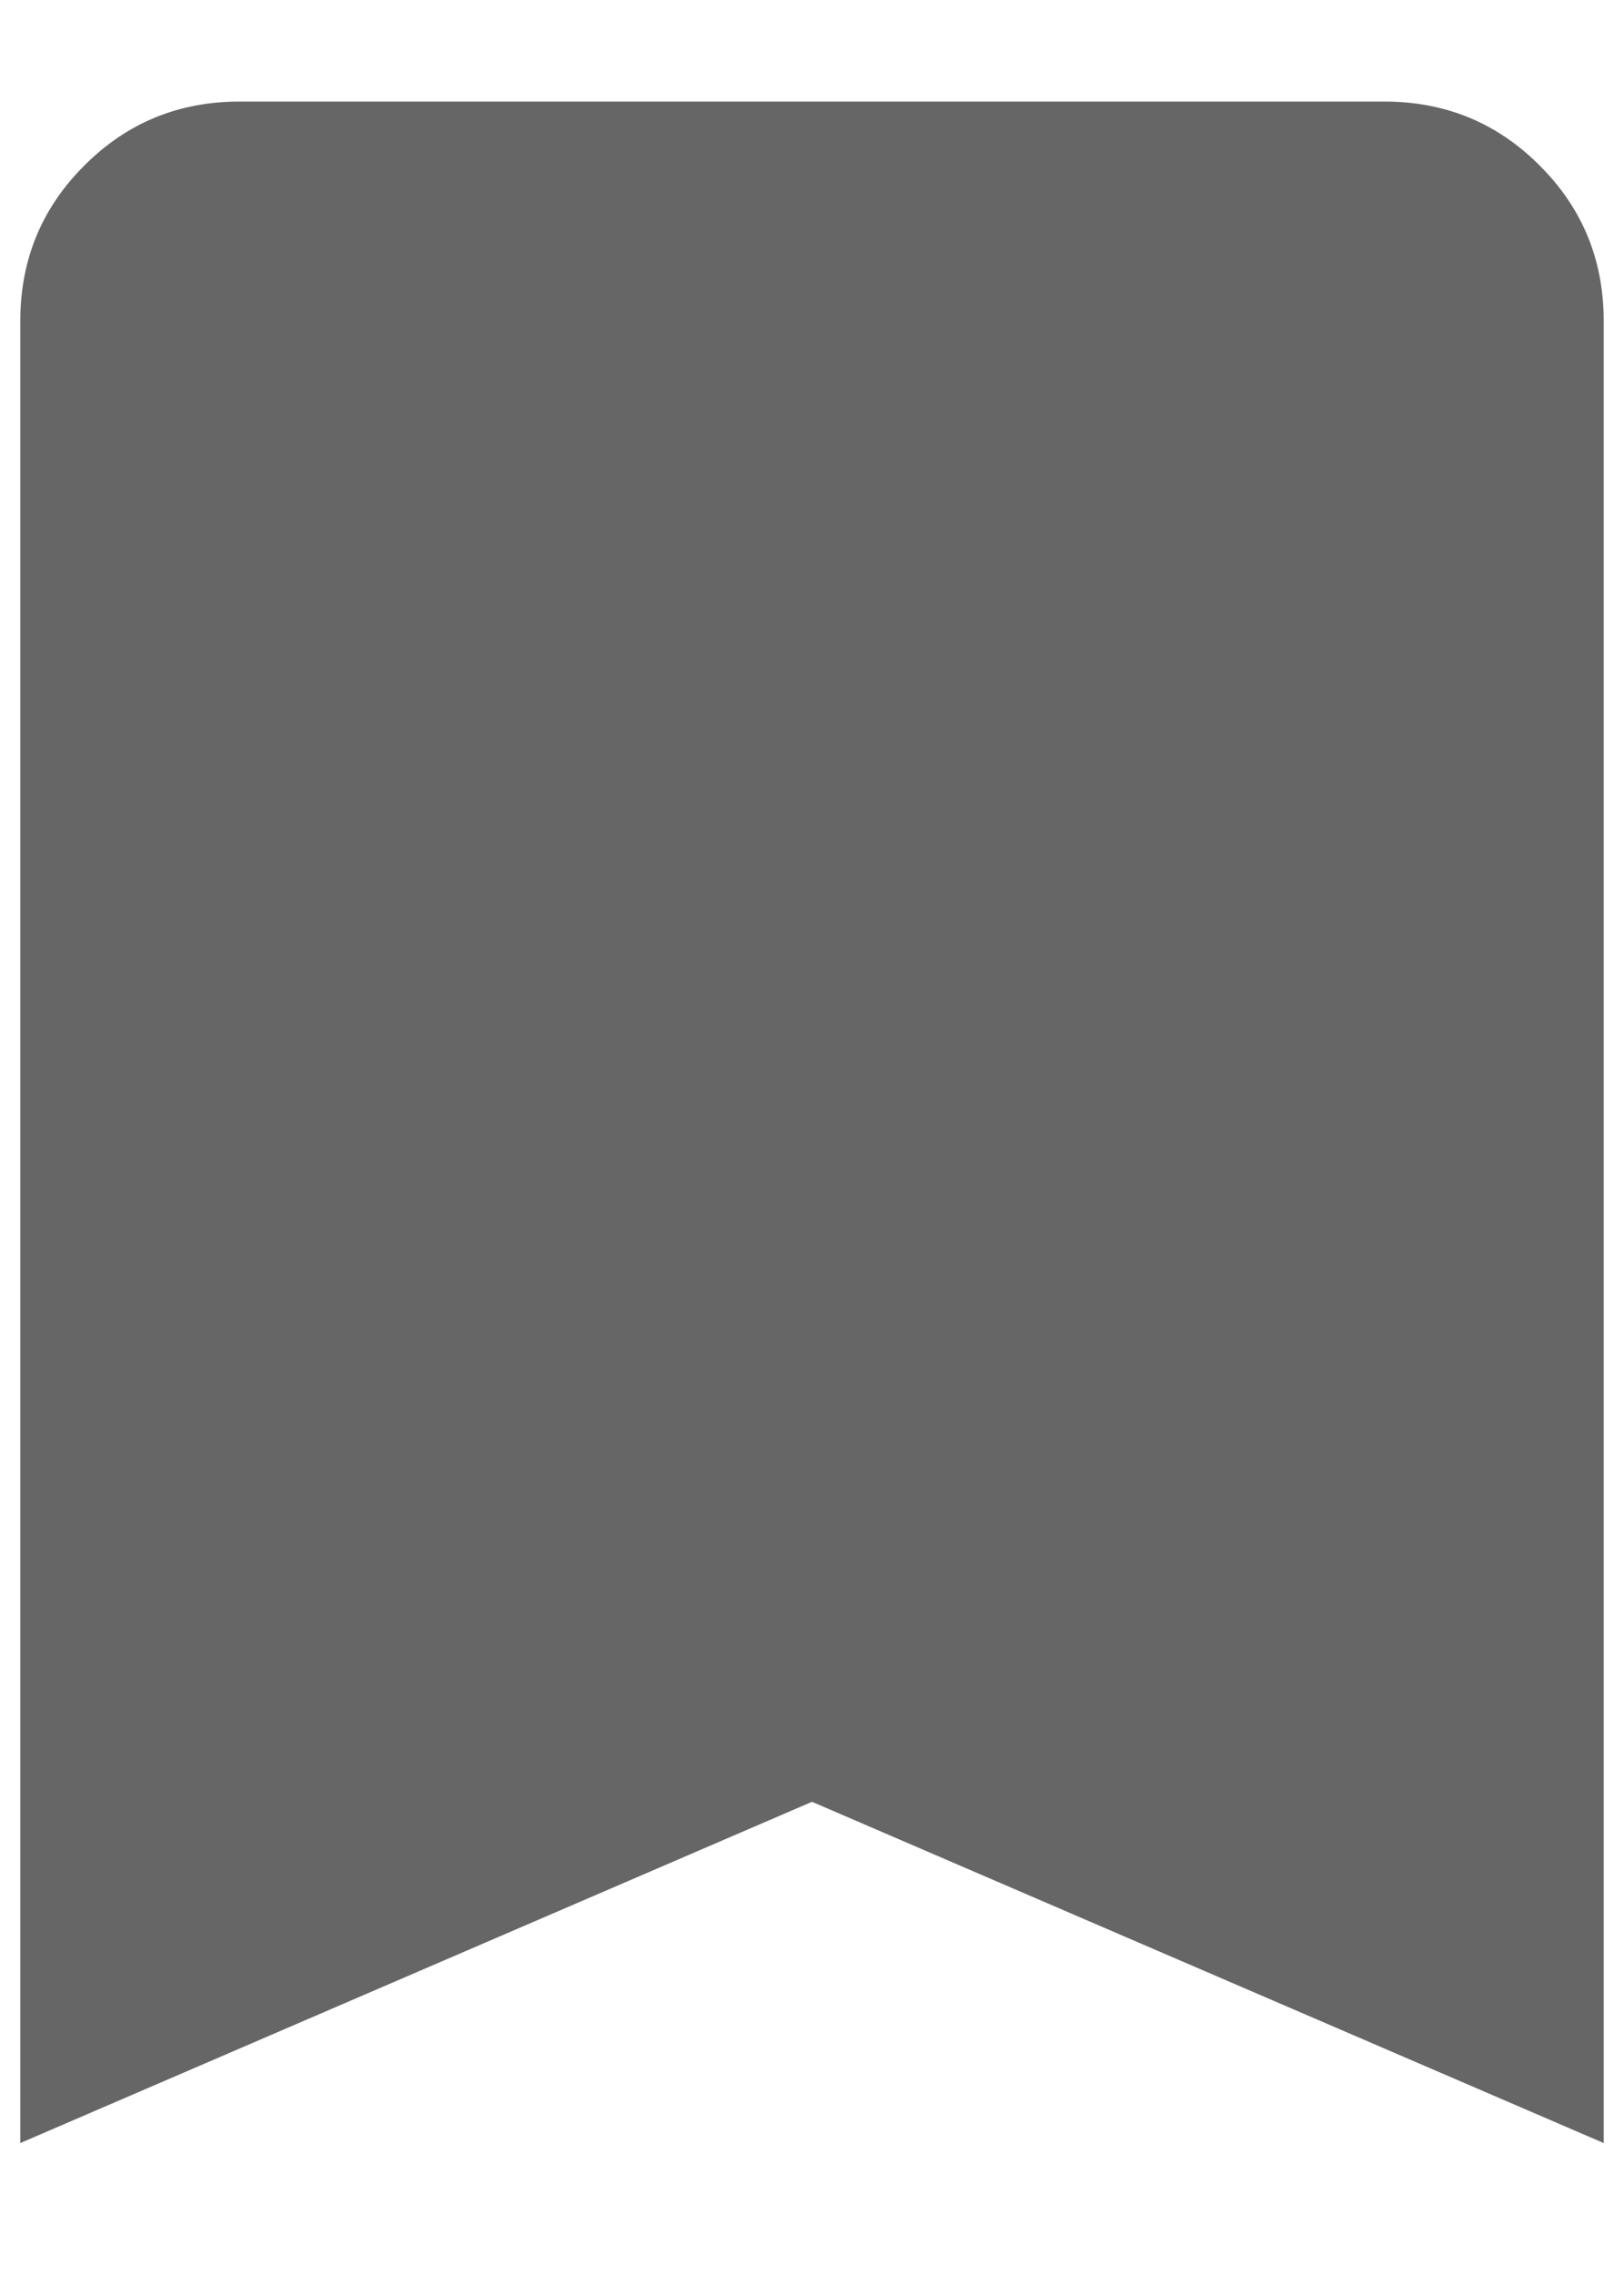 <svg width="10" height="14" viewBox="0 0 10 14" fill="none" xmlns="http://www.w3.org/2000/svg">
<path d="M0.125 13.188V1.975C0.125 1.6 0.256 1.281 0.519 1.019C0.781 0.756 1.1 0.625 1.475 0.625H8.525C8.9 0.625 9.219 0.756 9.481 1.019C9.744 1.281 9.875 1.6 9.875 1.975V13.188L5 11.088L0.125 13.188Z" fill="#666666"/>
</svg>
